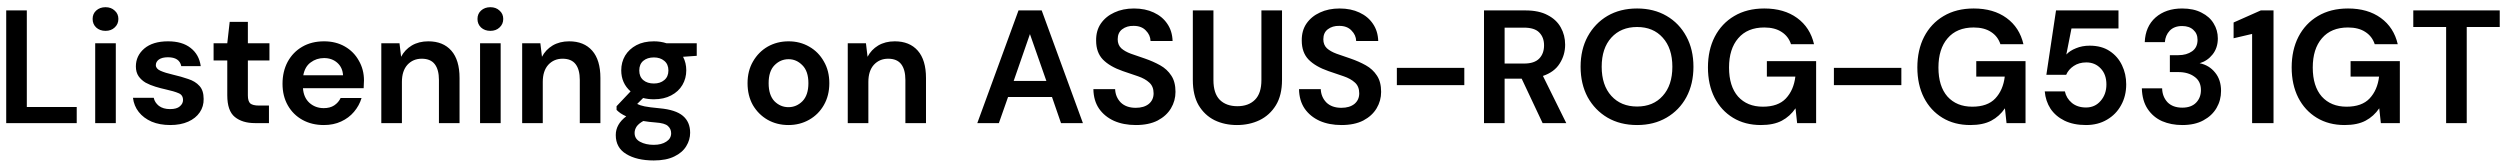 <svg width="264" height="17" viewBox="0 0 264 17" fill="none" xmlns="http://www.w3.org/2000/svg">
<path d="M0.656 13V1.1H2.832V11.3H8.102V13H0.656ZM11.141 3.259C10.745 3.259 10.416 3.14 10.155 2.902C9.906 2.664 9.781 2.364 9.781 2.001C9.781 1.638 9.906 1.344 10.155 1.117C10.416 0.879 10.745 0.76 11.141 0.76C11.538 0.76 11.861 0.879 12.11 1.117C12.371 1.344 12.501 1.638 12.501 2.001C12.501 2.364 12.371 2.664 12.11 2.902C11.861 3.14 11.538 3.259 11.141 3.259ZM10.053 13V4.568H12.229V13H10.053ZM17.985 13.204C17.238 13.204 16.58 13.085 16.014 12.847C15.447 12.598 14.993 12.258 14.653 11.827C14.313 11.396 14.11 10.898 14.041 10.331H16.235C16.302 10.66 16.484 10.943 16.779 11.181C17.084 11.408 17.476 11.521 17.951 11.521C18.427 11.521 18.773 11.425 18.988 11.232C19.215 11.039 19.328 10.818 19.328 10.569C19.328 10.206 19.17 9.963 18.852 9.838C18.535 9.702 18.093 9.572 17.526 9.447C17.164 9.368 16.796 9.271 16.422 9.158C16.047 9.045 15.702 8.903 15.384 8.733C15.079 8.552 14.829 8.325 14.636 8.053C14.444 7.77 14.348 7.424 14.348 7.016C14.348 6.268 14.642 5.639 15.232 5.129C15.832 4.619 16.671 4.364 17.747 4.364C18.745 4.364 19.538 4.596 20.128 5.061C20.728 5.526 21.085 6.166 21.198 6.982H19.142C19.017 6.359 18.547 6.047 17.73 6.047C17.323 6.047 17.005 6.126 16.779 6.285C16.563 6.444 16.456 6.642 16.456 6.88C16.456 7.129 16.62 7.328 16.948 7.475C17.277 7.622 17.713 7.758 18.258 7.883C18.847 8.019 19.385 8.172 19.872 8.342C20.371 8.501 20.768 8.744 21.062 9.073C21.357 9.39 21.505 9.849 21.505 10.45C21.516 10.971 21.38 11.442 21.096 11.861C20.813 12.28 20.405 12.609 19.872 12.847C19.34 13.085 18.711 13.204 17.985 13.204ZM26.924 13C26.04 13 25.331 12.785 24.799 12.354C24.266 11.923 24 11.158 24 10.059V6.387H22.555V4.568H24L24.255 2.307H26.175V4.568H28.453V6.387H26.175V10.076C26.175 10.484 26.261 10.767 26.43 10.926C26.612 11.073 26.918 11.147 27.349 11.147H28.402V13H26.924ZM34.203 13.204C33.353 13.204 32.599 13.023 31.942 12.66C31.285 12.297 30.769 11.787 30.395 11.13C30.021 10.473 29.834 9.713 29.834 8.852C29.834 7.979 30.015 7.203 30.378 6.523C30.752 5.843 31.262 5.316 31.908 4.942C32.565 4.557 33.336 4.364 34.22 4.364C35.047 4.364 35.778 4.545 36.413 4.908C37.048 5.271 37.541 5.769 37.892 6.404C38.255 7.027 38.436 7.724 38.436 8.495C38.436 8.62 38.43 8.75 38.419 8.886C38.419 9.022 38.413 9.164 38.402 9.311H31.993C32.038 9.968 32.265 10.484 32.673 10.858C33.092 11.232 33.597 11.419 34.186 11.419C34.628 11.419 34.996 11.323 35.291 11.13C35.597 10.926 35.824 10.665 35.971 10.348H38.181C38.022 10.881 37.756 11.368 37.382 11.81C37.019 12.241 36.566 12.581 36.022 12.83C35.489 13.079 34.883 13.204 34.203 13.204ZM34.22 6.132C33.687 6.132 33.217 6.285 32.809 6.591C32.401 6.886 32.14 7.339 32.027 7.951H36.226C36.192 7.396 35.988 6.954 35.614 6.625C35.24 6.296 34.775 6.132 34.22 6.132ZM40.266 13V4.568H42.187L42.357 5.996C42.618 5.497 42.992 5.101 43.479 4.806C43.978 4.511 44.562 4.364 45.23 4.364C46.273 4.364 47.083 4.693 47.661 5.35C48.239 6.007 48.528 6.971 48.528 8.24V13H46.352V8.444C46.352 7.719 46.205 7.163 45.91 6.778C45.615 6.393 45.157 6.2 44.533 6.2C43.921 6.2 43.417 6.415 43.02 6.846C42.635 7.277 42.442 7.877 42.442 8.648V13H40.266ZM51.782 3.259C51.385 3.259 51.057 3.14 50.796 2.902C50.547 2.664 50.422 2.364 50.422 2.001C50.422 1.638 50.547 1.344 50.796 1.117C51.057 0.879 51.385 0.76 51.782 0.76C52.179 0.76 52.502 0.879 52.751 1.117C53.012 1.344 53.142 1.638 53.142 2.001C53.142 2.364 53.012 2.664 52.751 2.902C52.502 3.14 52.179 3.259 51.782 3.259ZM50.694 13V4.568H52.87V13H50.694ZM55.141 13V4.568H57.062L57.232 5.996C57.493 5.497 57.867 5.101 58.354 4.806C58.853 4.511 59.437 4.364 60.105 4.364C61.148 4.364 61.958 4.693 62.536 5.35C63.114 6.007 63.403 6.971 63.403 8.24V13H61.227V8.444C61.227 7.719 61.08 7.163 60.785 6.778C60.49 6.393 60.032 6.2 59.408 6.2C58.796 6.2 58.292 6.415 57.895 6.846C57.51 7.277 57.317 7.877 57.317 8.648V13H55.141ZM69.054 10.484C68.646 10.484 68.266 10.439 67.915 10.348L67.286 10.977C67.479 11.079 67.739 11.164 68.068 11.232C68.397 11.3 68.929 11.368 69.666 11.436C70.788 11.538 71.604 11.804 72.114 12.235C72.624 12.666 72.879 13.261 72.879 14.02C72.879 14.519 72.743 14.989 72.471 15.431C72.199 15.884 71.78 16.247 71.213 16.519C70.646 16.802 69.921 16.944 69.037 16.944C67.836 16.944 66.867 16.717 66.13 16.264C65.393 15.822 65.025 15.153 65.025 14.258C65.025 13.499 65.393 12.841 66.13 12.286C65.903 12.184 65.705 12.076 65.535 11.963C65.376 11.85 65.235 11.731 65.11 11.606V11.215L66.589 9.651C65.932 9.073 65.603 8.331 65.603 7.424C65.603 6.857 65.739 6.342 66.011 5.877C66.294 5.412 66.691 5.044 67.201 4.772C67.711 4.5 68.329 4.364 69.054 4.364C69.53 4.364 69.972 4.432 70.38 4.568H73.576V5.894L72.131 5.996C72.358 6.427 72.471 6.903 72.471 7.424C72.471 7.991 72.335 8.506 72.063 8.971C71.791 9.436 71.394 9.804 70.873 10.076C70.363 10.348 69.757 10.484 69.054 10.484ZM69.054 8.818C69.496 8.818 69.859 8.699 70.142 8.461C70.437 8.223 70.584 7.883 70.584 7.441C70.584 6.999 70.437 6.659 70.142 6.421C69.859 6.183 69.496 6.064 69.054 6.064C68.589 6.064 68.215 6.183 67.932 6.421C67.649 6.659 67.507 6.999 67.507 7.441C67.507 7.883 67.649 8.223 67.932 8.461C68.215 8.699 68.589 8.818 69.054 8.818ZM67.014 14.037C67.014 14.456 67.207 14.768 67.592 14.972C67.989 15.187 68.47 15.295 69.037 15.295C69.581 15.295 70.023 15.182 70.363 14.955C70.703 14.74 70.873 14.445 70.873 14.071C70.873 13.765 70.76 13.51 70.533 13.306C70.318 13.102 69.881 12.977 69.224 12.932C68.759 12.898 68.329 12.847 67.932 12.779C67.603 12.96 67.365 13.159 67.218 13.374C67.082 13.589 67.014 13.81 67.014 14.037ZM83.259 13.204C82.443 13.204 81.707 13.017 81.049 12.643C80.403 12.269 79.888 11.753 79.502 11.096C79.128 10.427 78.941 9.657 78.941 8.784C78.941 7.911 79.134 7.146 79.519 6.489C79.905 5.82 80.42 5.299 81.066 4.925C81.724 4.551 82.46 4.364 83.276 4.364C84.081 4.364 84.806 4.551 85.452 4.925C86.11 5.299 86.625 5.82 86.999 6.489C87.385 7.146 87.577 7.911 87.577 8.784C87.577 9.657 87.385 10.427 86.999 11.096C86.625 11.753 86.11 12.269 85.452 12.643C84.795 13.017 84.064 13.204 83.259 13.204ZM83.259 11.317C83.826 11.317 84.319 11.107 84.738 10.688C85.158 10.257 85.367 9.623 85.367 8.784C85.367 7.945 85.158 7.316 84.738 6.897C84.319 6.466 83.832 6.251 83.276 6.251C82.698 6.251 82.2 6.466 81.78 6.897C81.372 7.316 81.168 7.945 81.168 8.784C81.168 9.623 81.372 10.257 81.78 10.688C82.2 11.107 82.693 11.317 83.259 11.317ZM89.523 13V4.568H91.444L91.614 5.996C91.875 5.497 92.249 5.101 92.736 4.806C93.235 4.511 93.818 4.364 94.487 4.364C95.53 4.364 96.34 4.693 96.918 5.35C97.496 6.007 97.785 6.971 97.785 8.24V13H95.609V8.444C95.609 7.719 95.462 7.163 95.167 6.778C94.872 6.393 94.413 6.2 93.79 6.2C93.178 6.2 92.674 6.415 92.277 6.846C91.892 7.277 91.699 7.877 91.699 8.648V13H89.523ZM103.203 13L107.555 1.1H110.003L114.355 13H112.043L111.091 10.246H106.45L105.481 13H103.203ZM107.045 8.546H110.496L108.762 3.599L107.045 8.546ZM119.95 13.204C119.078 13.204 118.307 13.057 117.638 12.762C116.97 12.456 116.443 12.025 116.057 11.47C115.672 10.903 115.474 10.218 115.462 9.413H117.757C117.78 9.968 117.978 10.439 118.352 10.824C118.738 11.198 119.265 11.385 119.933 11.385C120.511 11.385 120.97 11.249 121.31 10.977C121.65 10.694 121.82 10.32 121.82 9.855C121.82 9.368 121.667 8.988 121.361 8.716C121.067 8.444 120.67 8.223 120.171 8.053C119.673 7.883 119.14 7.702 118.573 7.509C117.655 7.192 116.953 6.784 116.465 6.285C115.989 5.786 115.751 5.123 115.751 4.296C115.74 3.593 115.904 2.993 116.244 2.494C116.596 1.984 117.072 1.593 117.672 1.321C118.273 1.038 118.964 0.896 119.746 0.896C120.54 0.896 121.237 1.038 121.837 1.321C122.449 1.604 122.925 2.001 123.265 2.511C123.617 3.021 123.804 3.627 123.826 4.33H121.497C121.486 3.911 121.322 3.542 121.004 3.225C120.698 2.896 120.268 2.732 119.712 2.732C119.236 2.721 118.834 2.84 118.505 3.089C118.188 3.327 118.029 3.678 118.029 4.143C118.029 4.54 118.154 4.857 118.403 5.095C118.653 5.322 118.993 5.514 119.423 5.673C119.854 5.832 120.347 6.002 120.902 6.183C121.492 6.387 122.03 6.625 122.517 6.897C123.005 7.169 123.396 7.532 123.69 7.985C123.985 8.427 124.132 8.999 124.132 9.702C124.132 10.325 123.974 10.903 123.656 11.436C123.339 11.969 122.869 12.399 122.245 12.728C121.622 13.045 120.857 13.204 119.95 13.204ZM130.621 13.204C129.748 13.204 128.961 13.034 128.258 12.694C127.555 12.343 126.994 11.816 126.575 11.113C126.167 10.41 125.963 9.521 125.963 8.444V1.1H128.139V8.461C128.139 9.39 128.36 10.082 128.802 10.535C129.255 10.988 129.879 11.215 130.672 11.215C131.454 11.215 132.072 10.988 132.525 10.535C132.978 10.082 133.205 9.39 133.205 8.461V1.1H135.381V8.444C135.381 9.521 135.166 10.41 134.735 11.113C134.304 11.816 133.726 12.343 133.001 12.694C132.287 13.034 131.494 13.204 130.621 13.204ZM141.665 13.204C140.793 13.204 140.022 13.057 139.353 12.762C138.685 12.456 138.158 12.025 137.772 11.47C137.387 10.903 137.189 10.218 137.177 9.413H139.472C139.495 9.968 139.693 10.439 140.067 10.824C140.453 11.198 140.98 11.385 141.648 11.385C142.226 11.385 142.685 11.249 143.025 10.977C143.365 10.694 143.535 10.32 143.535 9.855C143.535 9.368 143.382 8.988 143.076 8.716C142.782 8.444 142.385 8.223 141.886 8.053C141.388 7.883 140.855 7.702 140.288 7.509C139.37 7.192 138.668 6.784 138.18 6.285C137.704 5.786 137.466 5.123 137.466 4.296C137.455 3.593 137.619 2.993 137.959 2.494C138.311 1.984 138.787 1.593 139.387 1.321C139.988 1.038 140.679 0.896 141.461 0.896C142.255 0.896 142.952 1.038 143.552 1.321C144.164 1.604 144.64 2.001 144.98 2.511C145.332 3.021 145.519 3.627 145.541 4.33H143.212C143.201 3.911 143.037 3.542 142.719 3.225C142.413 2.896 141.983 2.732 141.427 2.732C140.951 2.721 140.549 2.84 140.22 3.089C139.903 3.327 139.744 3.678 139.744 4.143C139.744 4.54 139.869 4.857 140.118 5.095C140.368 5.322 140.708 5.514 141.138 5.673C141.569 5.832 142.062 6.002 142.617 6.183C143.207 6.387 143.745 6.625 144.232 6.897C144.72 7.169 145.111 7.532 145.405 7.985C145.7 8.427 145.847 8.999 145.847 9.702C145.847 10.325 145.689 10.903 145.371 11.436C145.054 11.969 144.584 12.399 143.96 12.728C143.337 13.045 142.572 13.204 141.665 13.204ZM147.508 8.988V7.169H154.631V8.988H147.508ZM156.711 13V1.1H161.08C162.032 1.1 162.814 1.264 163.426 1.593C164.049 1.91 164.514 2.347 164.82 2.902C165.126 3.446 165.279 4.052 165.279 4.721C165.279 5.446 165.086 6.109 164.701 6.71C164.327 7.311 163.737 7.747 162.933 8.019L165.398 13H162.899L160.689 8.308H158.887V13H156.711ZM158.887 6.71H160.944C161.669 6.71 162.202 6.534 162.542 6.183C162.882 5.832 163.052 5.367 163.052 4.789C163.052 4.222 162.882 3.769 162.542 3.429C162.213 3.089 161.675 2.919 160.927 2.919H158.887V6.71ZM172.878 13.204C171.688 13.204 170.646 12.943 169.75 12.422C168.866 11.901 168.169 11.181 167.659 10.263C167.161 9.334 166.911 8.263 166.911 7.05C166.911 5.837 167.161 4.772 167.659 3.854C168.169 2.925 168.866 2.199 169.75 1.678C170.646 1.157 171.688 0.896 172.878 0.896C174.057 0.896 175.094 1.157 175.989 1.678C176.885 2.199 177.582 2.925 178.08 3.854C178.579 4.772 178.828 5.837 178.828 7.05C178.828 8.263 178.579 9.334 178.08 10.263C177.582 11.181 176.885 11.901 175.989 12.422C175.094 12.943 174.057 13.204 172.878 13.204ZM172.878 11.249C174.012 11.249 174.913 10.875 175.581 10.127C176.261 9.379 176.601 8.353 176.601 7.05C176.601 5.747 176.261 4.721 175.581 3.973C174.913 3.225 174.012 2.851 172.878 2.851C171.745 2.851 170.838 3.225 170.158 3.973C169.478 4.721 169.138 5.747 169.138 7.05C169.138 8.353 169.478 9.379 170.158 10.127C170.838 10.875 171.745 11.249 172.878 11.249ZM185.952 13.204C184.83 13.204 183.849 12.949 183.011 12.439C182.172 11.929 181.52 11.221 181.056 10.314C180.591 9.396 180.359 8.331 180.359 7.118C180.359 5.894 180.597 4.817 181.073 3.888C181.56 2.947 182.246 2.216 183.13 1.695C184.025 1.162 185.085 0.896 186.309 0.896C187.703 0.896 188.859 1.23 189.777 1.899C190.695 2.568 191.29 3.491 191.562 4.67H189.131C188.949 4.115 188.621 3.684 188.145 3.378C187.669 3.061 187.057 2.902 186.309 2.902C185.119 2.902 184.201 3.282 183.555 4.041C182.909 4.789 182.586 5.82 182.586 7.135C182.586 8.45 182.903 9.47 183.538 10.195C184.184 10.909 185.056 11.266 186.156 11.266C187.232 11.266 188.043 10.977 188.587 10.399C189.142 9.81 189.476 9.039 189.59 8.087H186.581V6.455H191.783V13H189.777L189.607 11.436C189.221 12.003 188.74 12.439 188.162 12.745C187.584 13.051 186.847 13.204 185.952 13.204ZM193.66 8.988V7.169H200.783V8.988H193.66ZM208.065 13.204C206.943 13.204 205.963 12.949 205.124 12.439C204.285 11.929 203.634 11.221 203.169 10.314C202.704 9.396 202.472 8.331 202.472 7.118C202.472 5.894 202.71 4.817 203.186 3.888C203.673 2.947 204.359 2.216 205.243 1.695C206.138 1.162 207.198 0.896 208.422 0.896C209.816 0.896 210.972 1.23 211.89 1.899C212.808 2.568 213.403 3.491 213.675 4.67H211.244C211.063 4.115 210.734 3.684 210.258 3.378C209.782 3.061 209.17 2.902 208.422 2.902C207.232 2.902 206.314 3.282 205.668 4.041C205.022 4.789 204.699 5.82 204.699 7.135C204.699 8.45 205.016 9.47 205.651 10.195C206.297 10.909 207.17 11.266 208.269 11.266C209.346 11.266 210.156 10.977 210.7 10.399C211.255 9.81 211.59 9.039 211.703 8.087H208.694V6.455H213.896V13H211.89L211.72 11.436C211.335 12.003 210.853 12.439 210.275 12.745C209.697 13.051 208.96 13.204 208.065 13.204ZM220.278 13.204C219.406 13.204 218.652 13.051 218.017 12.745C217.394 12.439 216.901 12.02 216.538 11.487C216.187 10.943 215.983 10.331 215.926 9.651H218.051C218.153 10.138 218.403 10.546 218.799 10.875C219.196 11.192 219.689 11.351 220.278 11.351C220.913 11.351 221.429 11.119 221.825 10.654C222.233 10.189 222.437 9.611 222.437 8.92C222.437 8.206 222.233 7.639 221.825 7.22C221.429 6.801 220.924 6.591 220.312 6.591C219.802 6.591 219.36 6.716 218.986 6.965C218.612 7.214 218.346 7.526 218.187 7.9H216.096L217.116 1.1H223.712V3.004H218.748L218.204 5.758C218.454 5.486 218.794 5.265 219.224 5.095C219.655 4.914 220.137 4.823 220.669 4.823C221.519 4.823 222.228 5.016 222.794 5.401C223.361 5.775 223.792 6.274 224.086 6.897C224.381 7.509 224.528 8.178 224.528 8.903C224.528 9.73 224.347 10.467 223.984 11.113C223.633 11.759 223.134 12.269 222.488 12.643C221.854 13.017 221.117 13.204 220.278 13.204ZM230.446 13.204C229.664 13.204 228.956 13.068 228.321 12.796C227.687 12.513 227.177 12.082 226.791 11.504C226.406 10.926 226.202 10.201 226.179 9.328H228.321C228.333 9.906 228.52 10.393 228.882 10.79C229.256 11.175 229.778 11.368 230.446 11.368C231.081 11.368 231.568 11.192 231.908 10.841C232.248 10.49 232.418 10.048 232.418 9.515C232.418 8.892 232.192 8.421 231.738 8.104C231.296 7.775 230.724 7.611 230.021 7.611H229.137V5.826H230.038C230.616 5.826 231.098 5.69 231.483 5.418C231.869 5.146 232.061 4.744 232.061 4.211C232.061 3.769 231.914 3.418 231.619 3.157C231.336 2.885 230.939 2.749 230.429 2.749C229.874 2.749 229.438 2.913 229.12 3.242C228.814 3.571 228.644 3.973 228.61 4.449H226.485C226.531 3.35 226.91 2.483 227.624 1.848C228.35 1.213 229.285 0.896 230.429 0.896C231.245 0.896 231.931 1.043 232.486 1.338C233.053 1.621 233.478 2.001 233.761 2.477C234.056 2.953 234.203 3.48 234.203 4.058C234.203 4.727 234.016 5.293 233.642 5.758C233.28 6.211 232.826 6.517 232.282 6.676C232.951 6.812 233.495 7.141 233.914 7.662C234.334 8.172 234.543 8.818 234.543 9.6C234.543 10.257 234.385 10.858 234.067 11.402C233.75 11.946 233.285 12.382 232.673 12.711C232.073 13.04 231.33 13.204 230.446 13.204ZM237.823 13V3.582L235.868 4.041V2.375L238.741 1.1H240.084V13H237.823ZM247.593 13.204C246.471 13.204 245.491 12.949 244.652 12.439C243.814 11.929 243.162 11.221 242.697 10.314C242.233 9.396 242 8.331 242 7.118C242 5.894 242.238 4.817 242.714 3.888C243.202 2.947 243.887 2.216 244.771 1.695C245.667 1.162 246.726 0.896 247.95 0.896C249.344 0.896 250.5 1.23 251.418 1.899C252.336 2.568 252.931 3.491 253.203 4.67H250.772C250.591 4.115 250.262 3.684 249.786 3.378C249.31 3.061 248.698 2.902 247.95 2.902C246.76 2.902 245.842 3.282 245.196 4.041C244.55 4.789 244.227 5.82 244.227 7.135C244.227 8.45 244.545 9.47 245.179 10.195C245.825 10.909 246.698 11.266 247.797 11.266C248.874 11.266 249.684 10.977 250.228 10.399C250.784 9.81 251.118 9.039 251.231 8.087H248.222V6.455H253.424V13H251.418L251.248 11.436C250.863 12.003 250.381 12.439 249.803 12.745C249.225 13.051 248.489 13.204 247.593 13.204ZM258.311 13V2.851H254.843V1.1H263.972V2.851H260.487V13H258.311Z" fill="black"/>
</svg>
